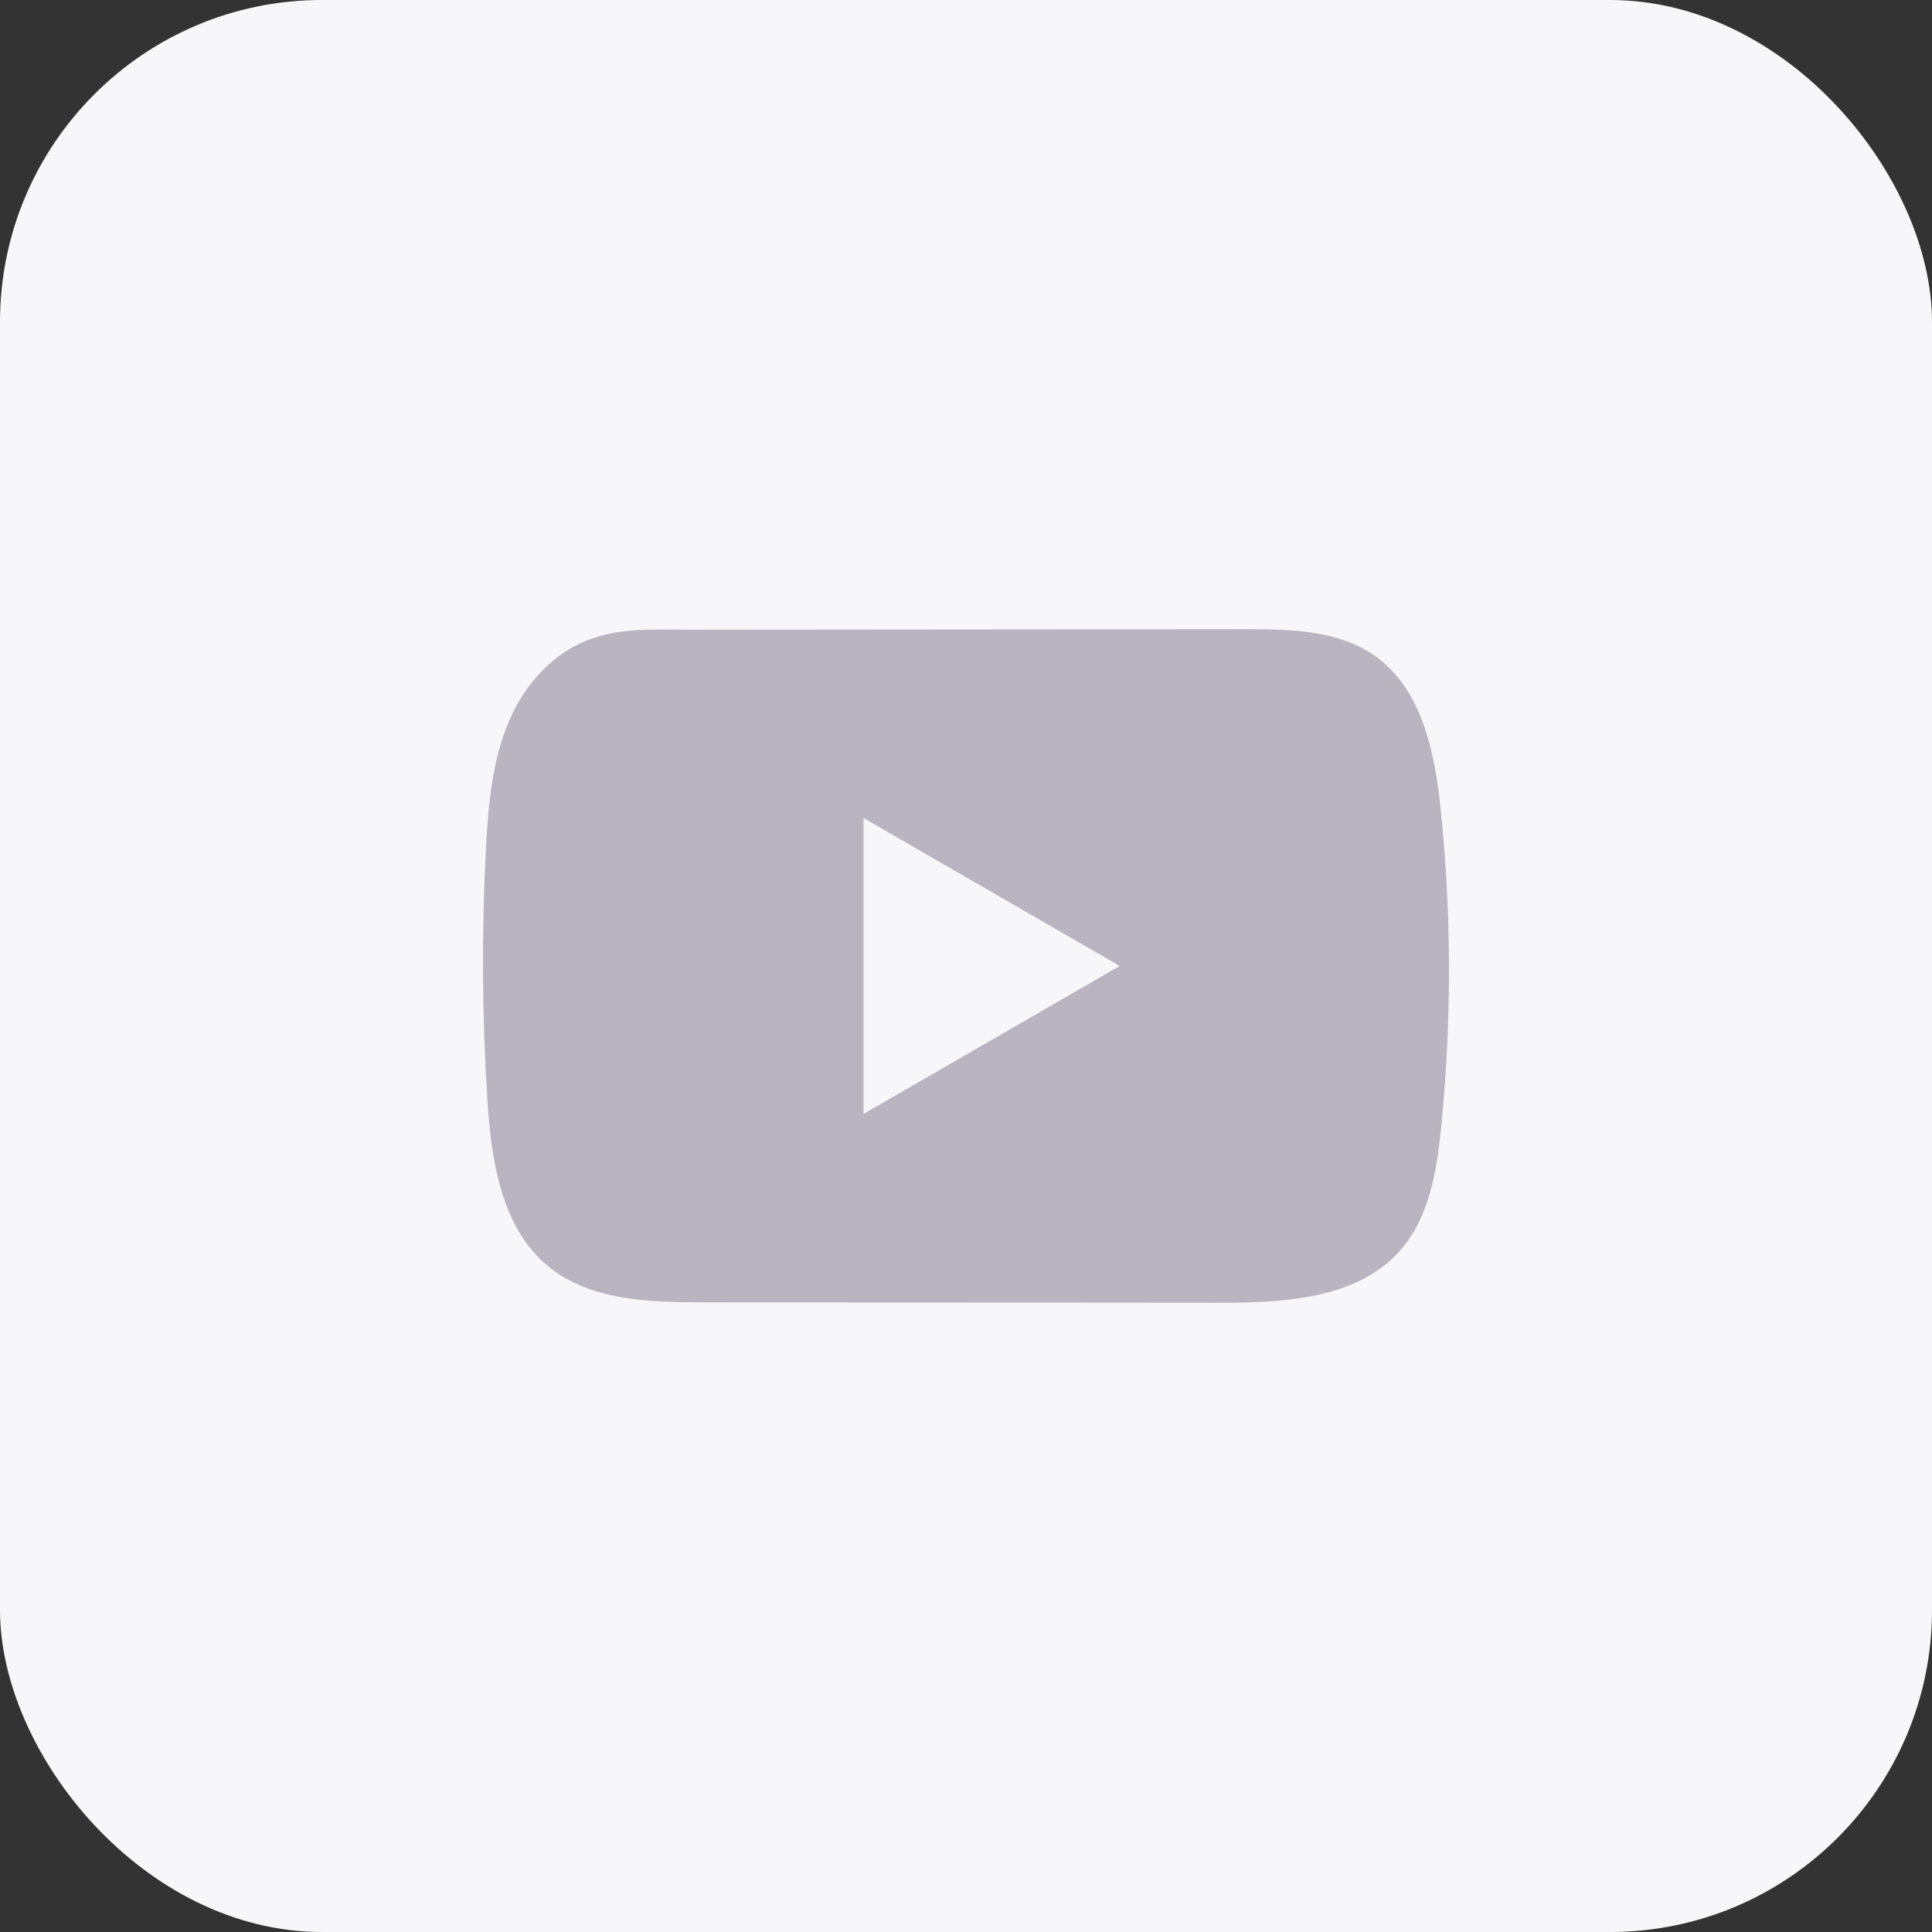 <svg width="48" height="48" viewBox="0 0 48 48" fill="none" xmlns="http://www.w3.org/2000/svg">
<rect x="0" y="0" width="48" height="48" fill="#333333" stroke="none"/>
<rect width="48" height="48" rx="8" fill="#F7F7F9"/>
<path d="M35.795 20.119C35.648 18.696 35.331 17.123 34.163 16.297C33.259 15.656 32.071 15.632 30.961 15.633C28.615 15.635 26.268 15.637 23.923 15.639C21.667 15.641 19.411 15.643 17.155 15.645C16.212 15.646 15.296 15.573 14.421 15.981C13.669 16.331 13.081 16.997 12.727 17.738C12.236 18.769 12.133 19.936 12.074 21.076C11.965 23.152 11.977 25.233 12.107 27.307C12.203 28.821 12.447 30.494 13.617 31.459C14.654 32.313 16.118 32.355 17.463 32.356C21.733 32.36 26.004 32.364 30.275 32.367C30.823 32.368 31.394 32.358 31.952 32.297C33.05 32.178 34.096 31.864 34.802 31.05C35.514 30.23 35.697 29.089 35.805 28.009C36.068 25.387 36.065 22.74 35.795 20.119ZM21.454 27.676V20.324L27.819 23.999L21.454 27.676Z" fill="#B9B4C0"/>
</svg>
